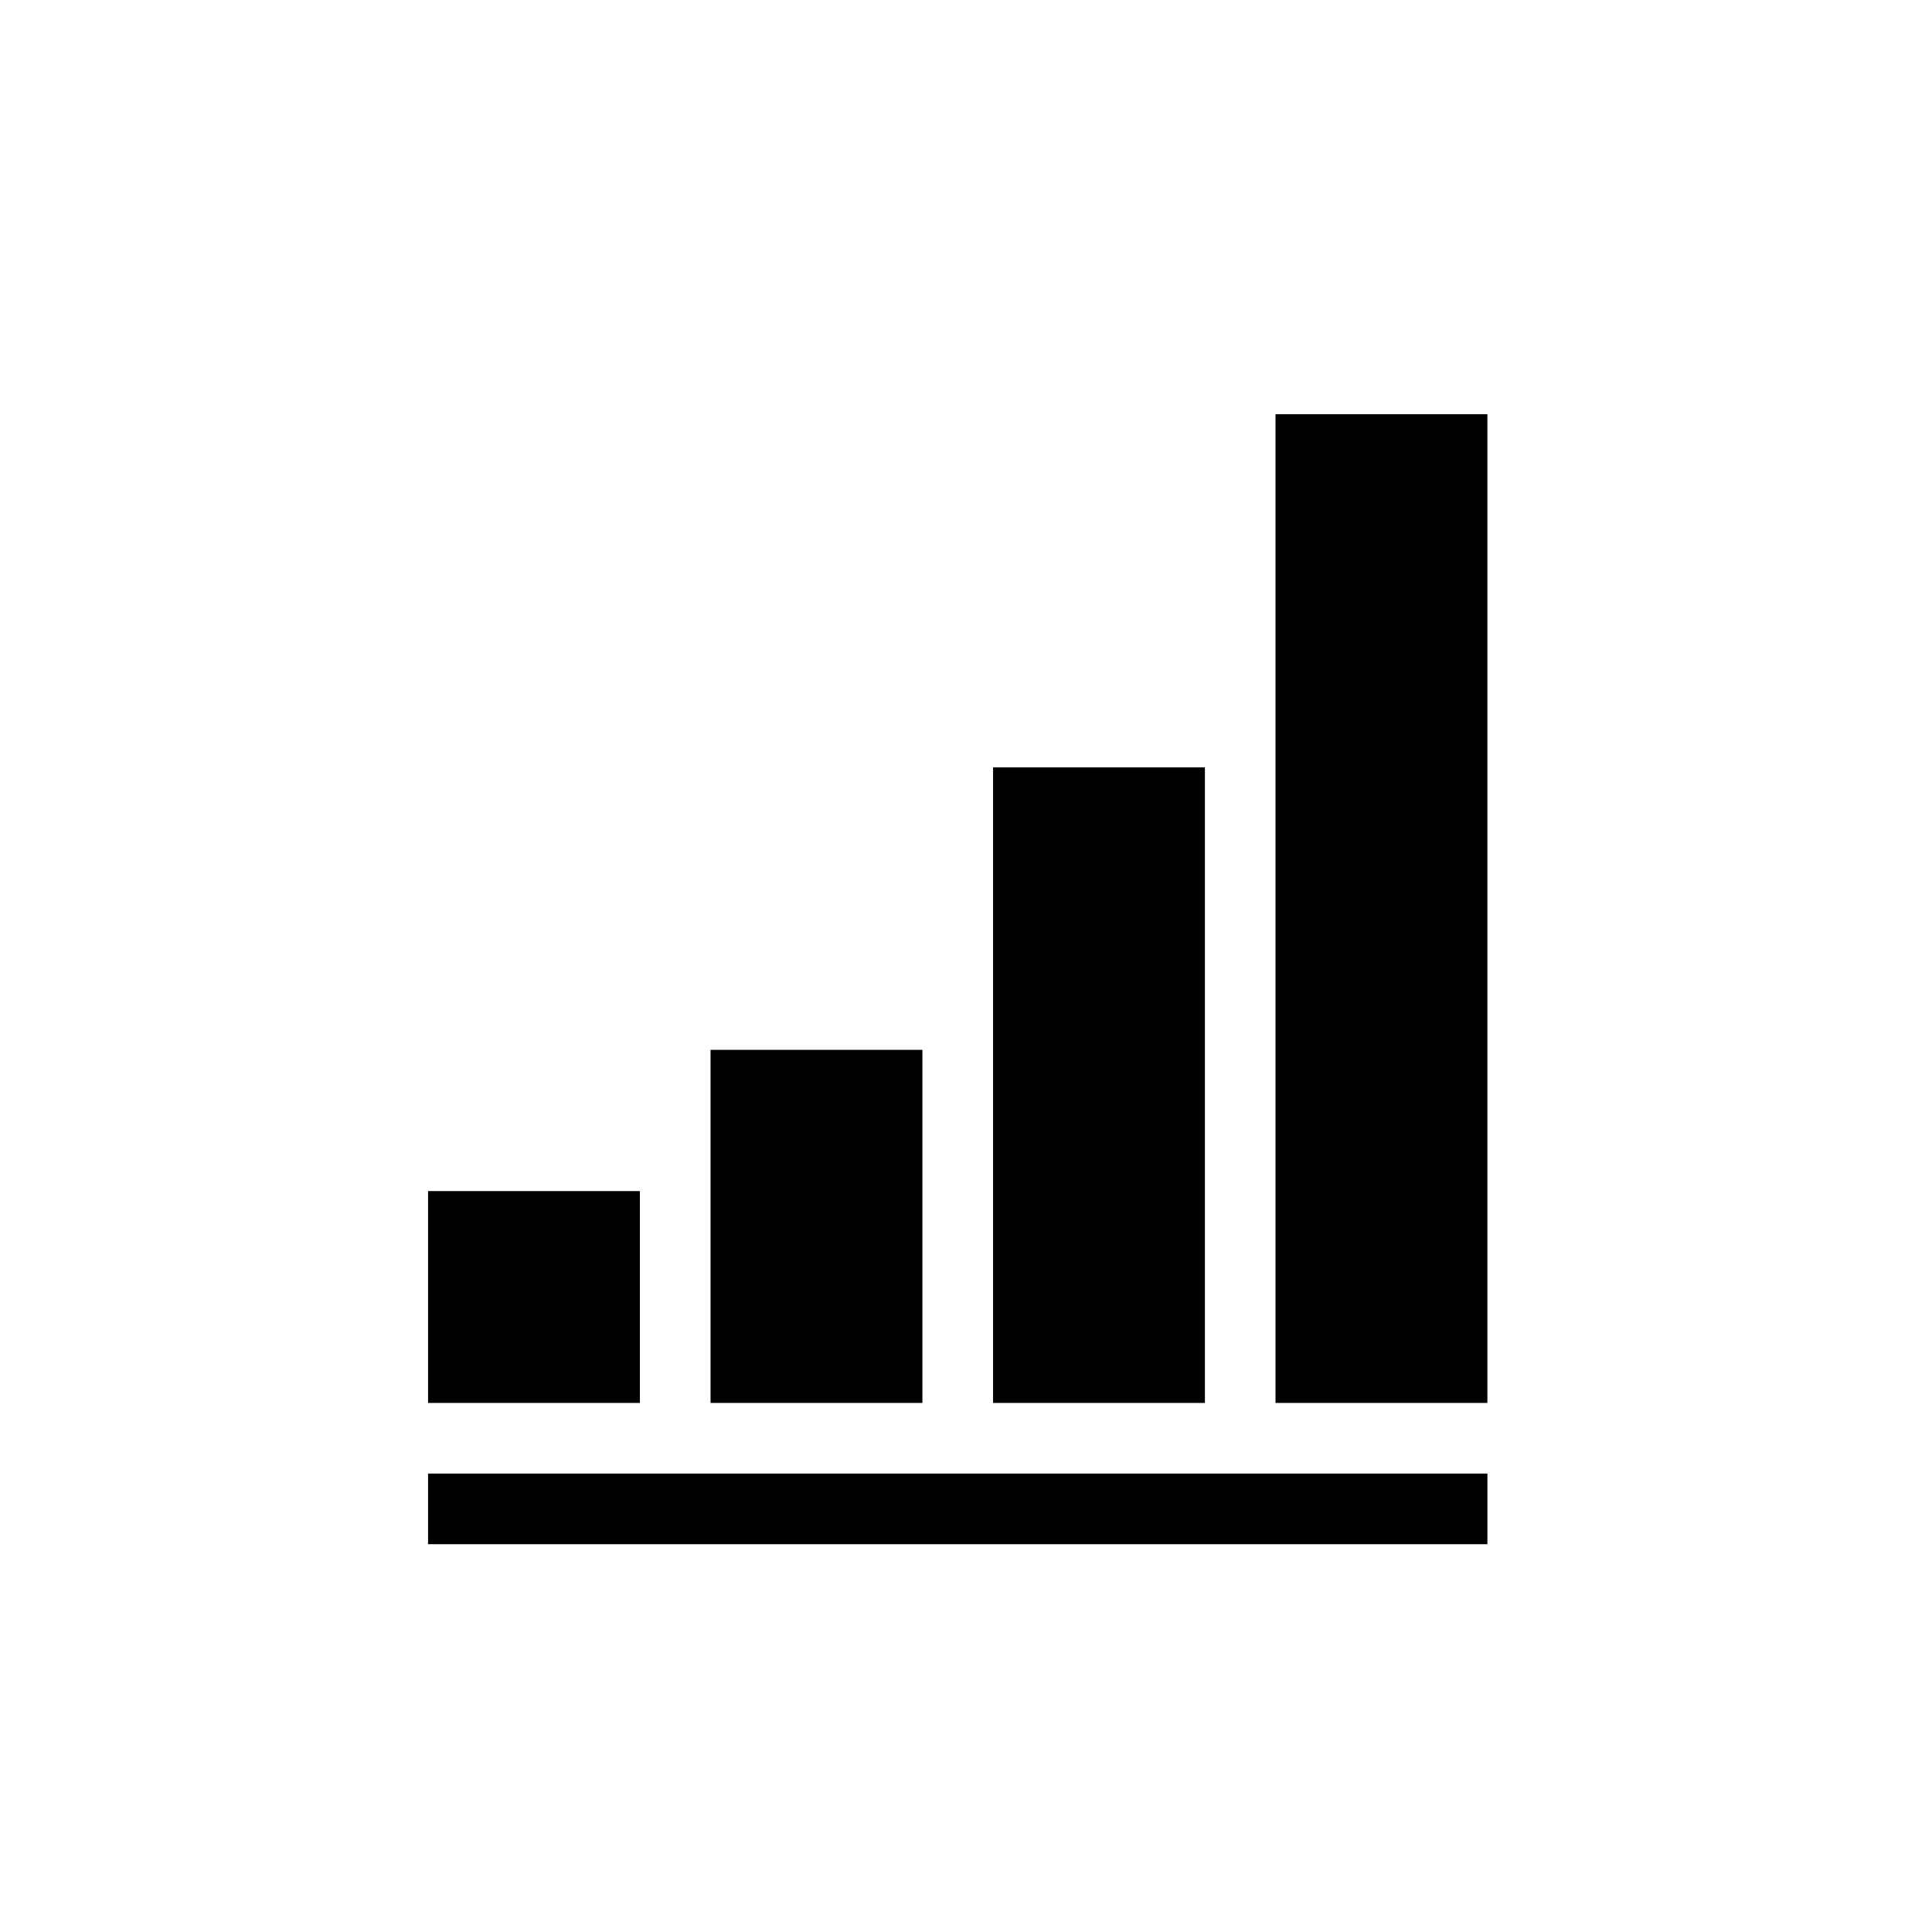 <svg xmlns="http://www.w3.org/2000/svg" xmlns:xlink="http://www.w3.org/1999/xlink" viewBox="-2975 474 73 73">
  <defs>
    <style>
      .cls-1 {
        clip-path: url(#clip-stats_icon);
      }

      .cls-2 {
/*        fill: #fff;*/
      }
    </style>
    <clipPath id="clip-stats_icon">
      <rect x="-2975" y="474" width="73" height="73"/>
    </clipPath>
  </defs>
  <g id="stats_icon" class="cls-1">
    <g id="bar-chart" transform="translate(-2958.826 489.652)">
      <path id="path" class="cls-2" d="M0,15H40.027v2.668H0Z" transform="translate(0 25.027)"/>
      <path id="path-2" data-name="path" class="cls-2" d="M0,11H8.005v8.005H0Z" transform="translate(0 18.353)"/>
      <path id="path-3" data-name="path" class="cls-2" d="M4,9h8.005V22.342H4Z" transform="translate(6.674 15.016)"/>
      <path id="path-4" data-name="path" class="cls-2" d="M8,5h8.005V29.016H8Z" transform="translate(13.348 8.342)"/>
      <path id="path-5" data-name="path" class="cls-2" d="M12,0h8.005V37.358H12Z" transform="translate(20.021)"/>
    </g>
  </g>
</svg>
